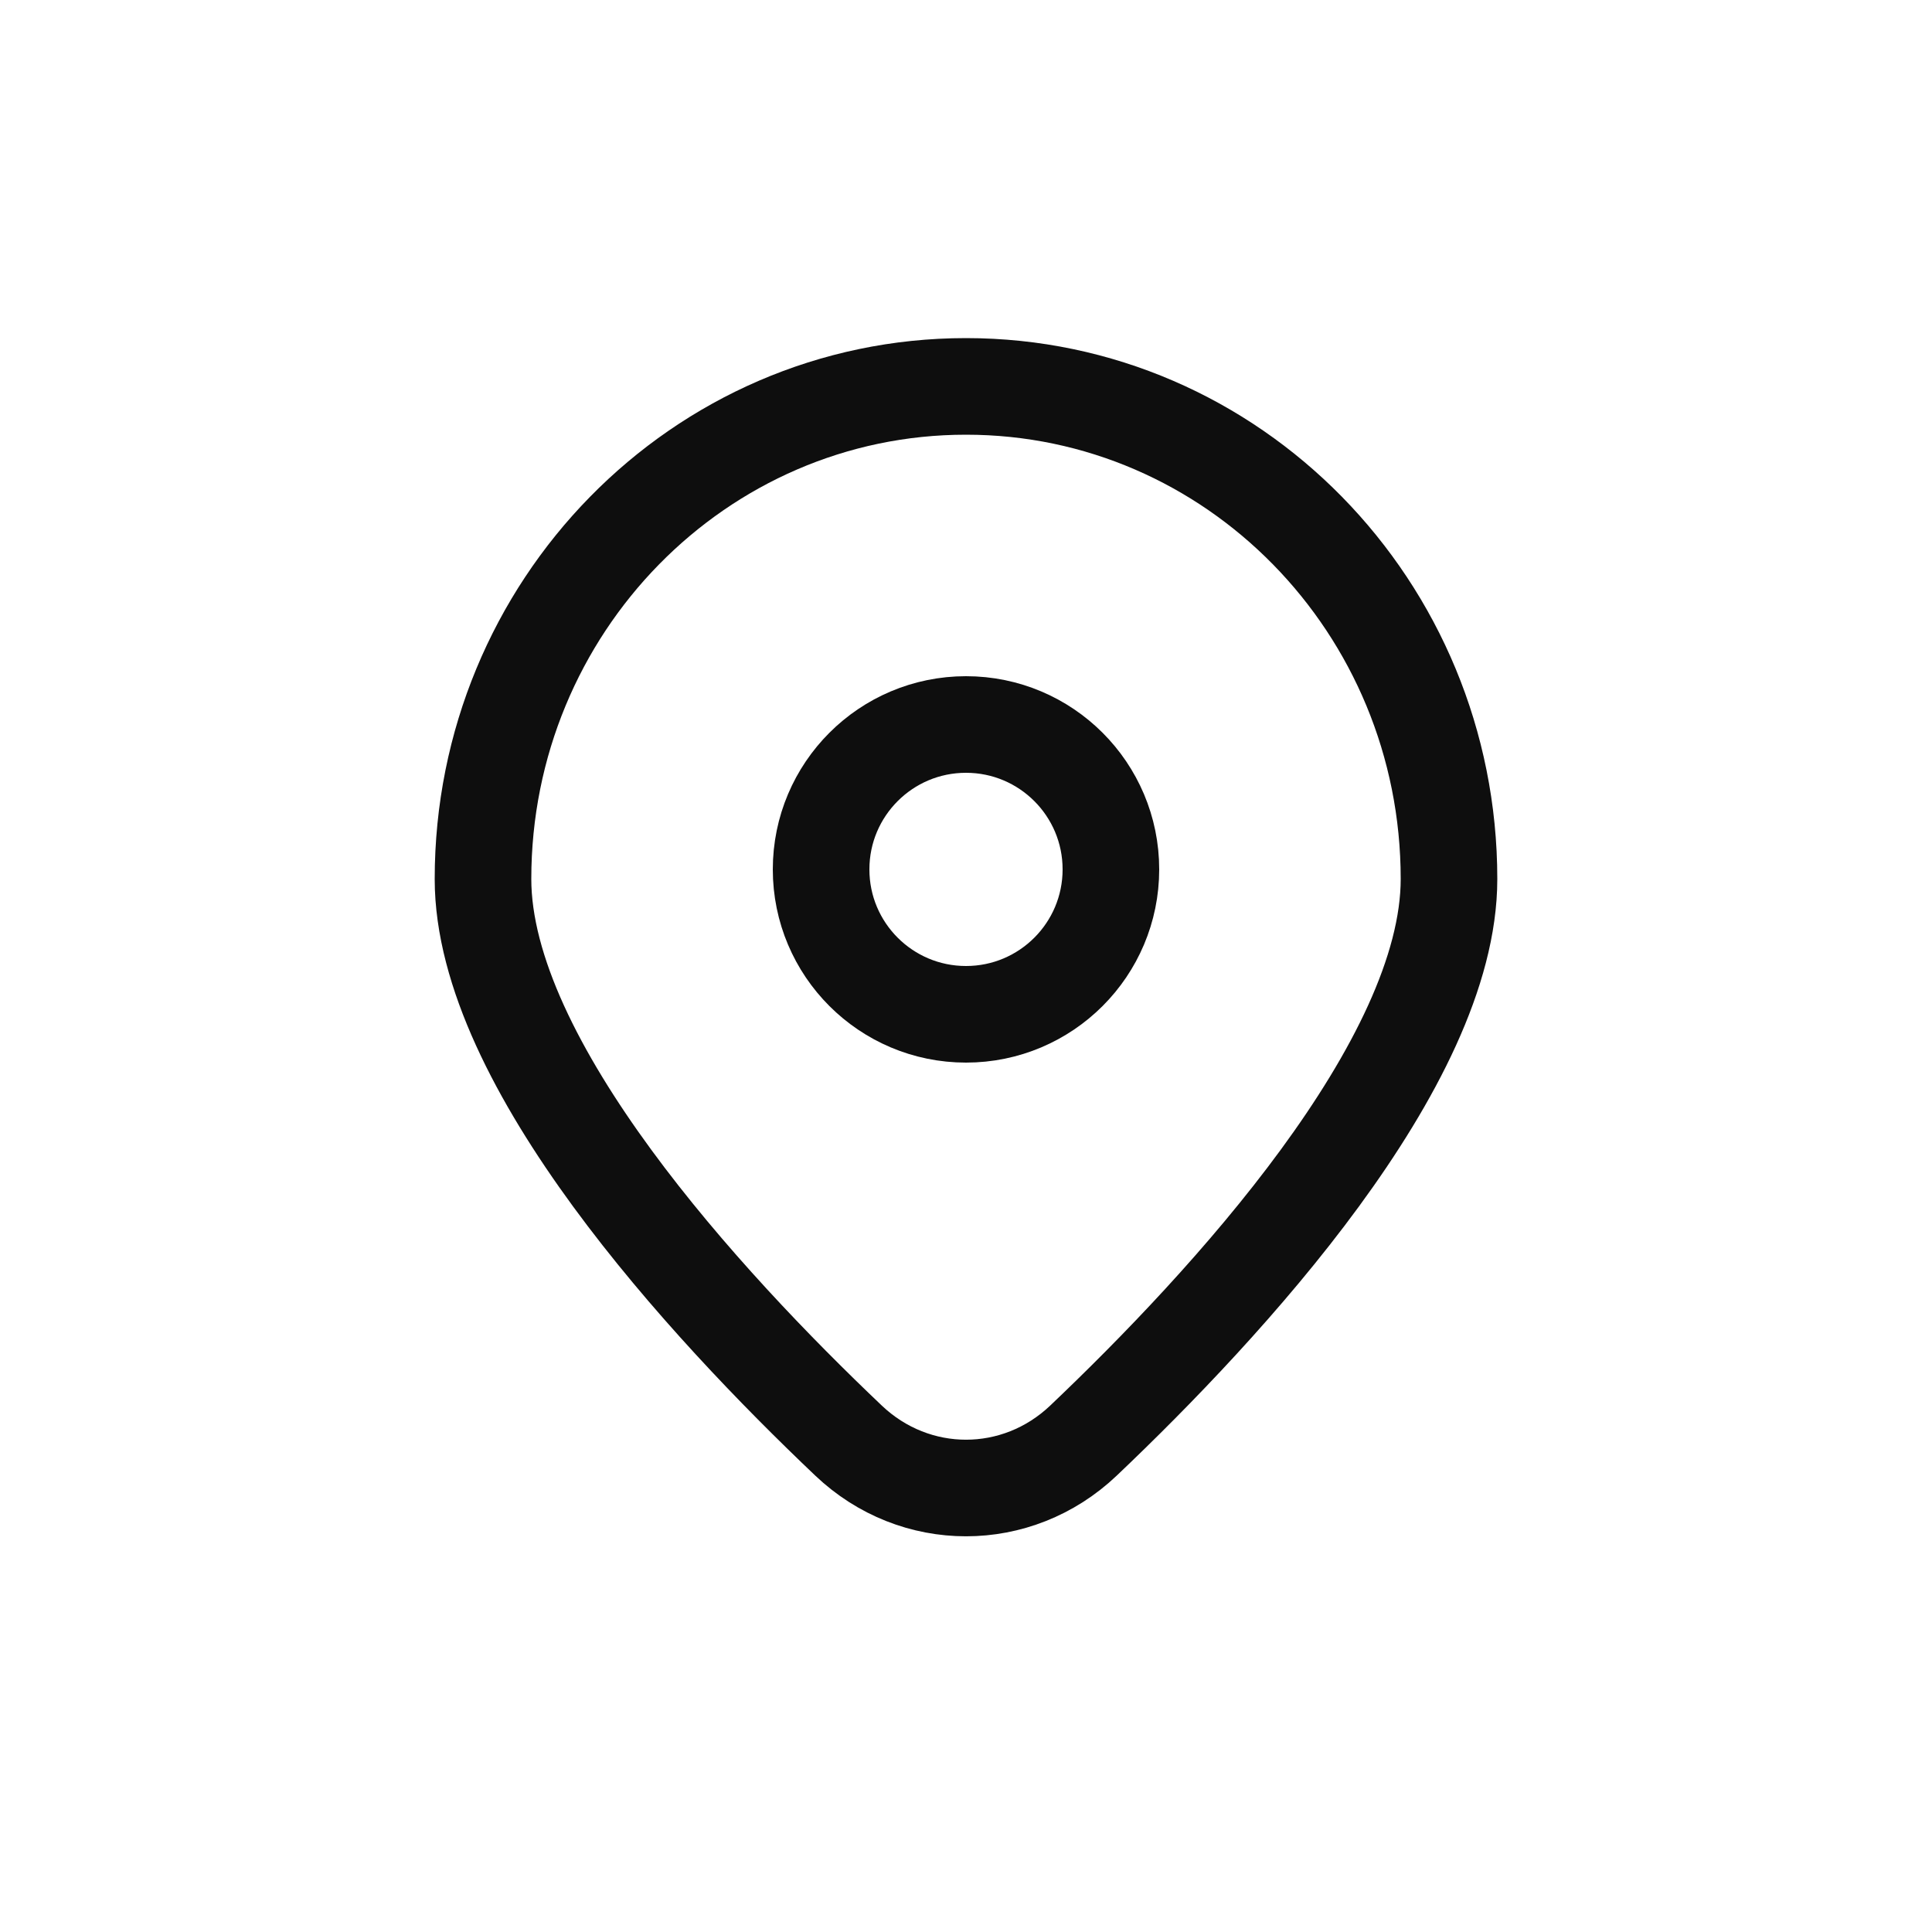 <svg width="40" height="40" viewBox="0 0 40 40" fill="none" xmlns="http://www.w3.org/2000/svg">
<path d="M22.433 29.825C25.393 27.013 30 22.021 30 18.198C30 12.566 25.523 8 20 8C14.477 8 10 12.566 10 18.198C10 22.021 14.607 27.013 17.567 29.825C18.945 31.135 21.055 31.135 22.433 29.825Z" stroke="#0E0E0E" stroke-width="2"/>
<circle cx="20" cy="18" r="3" stroke="#0E0E0E" stroke-width="2"/>
</svg>
